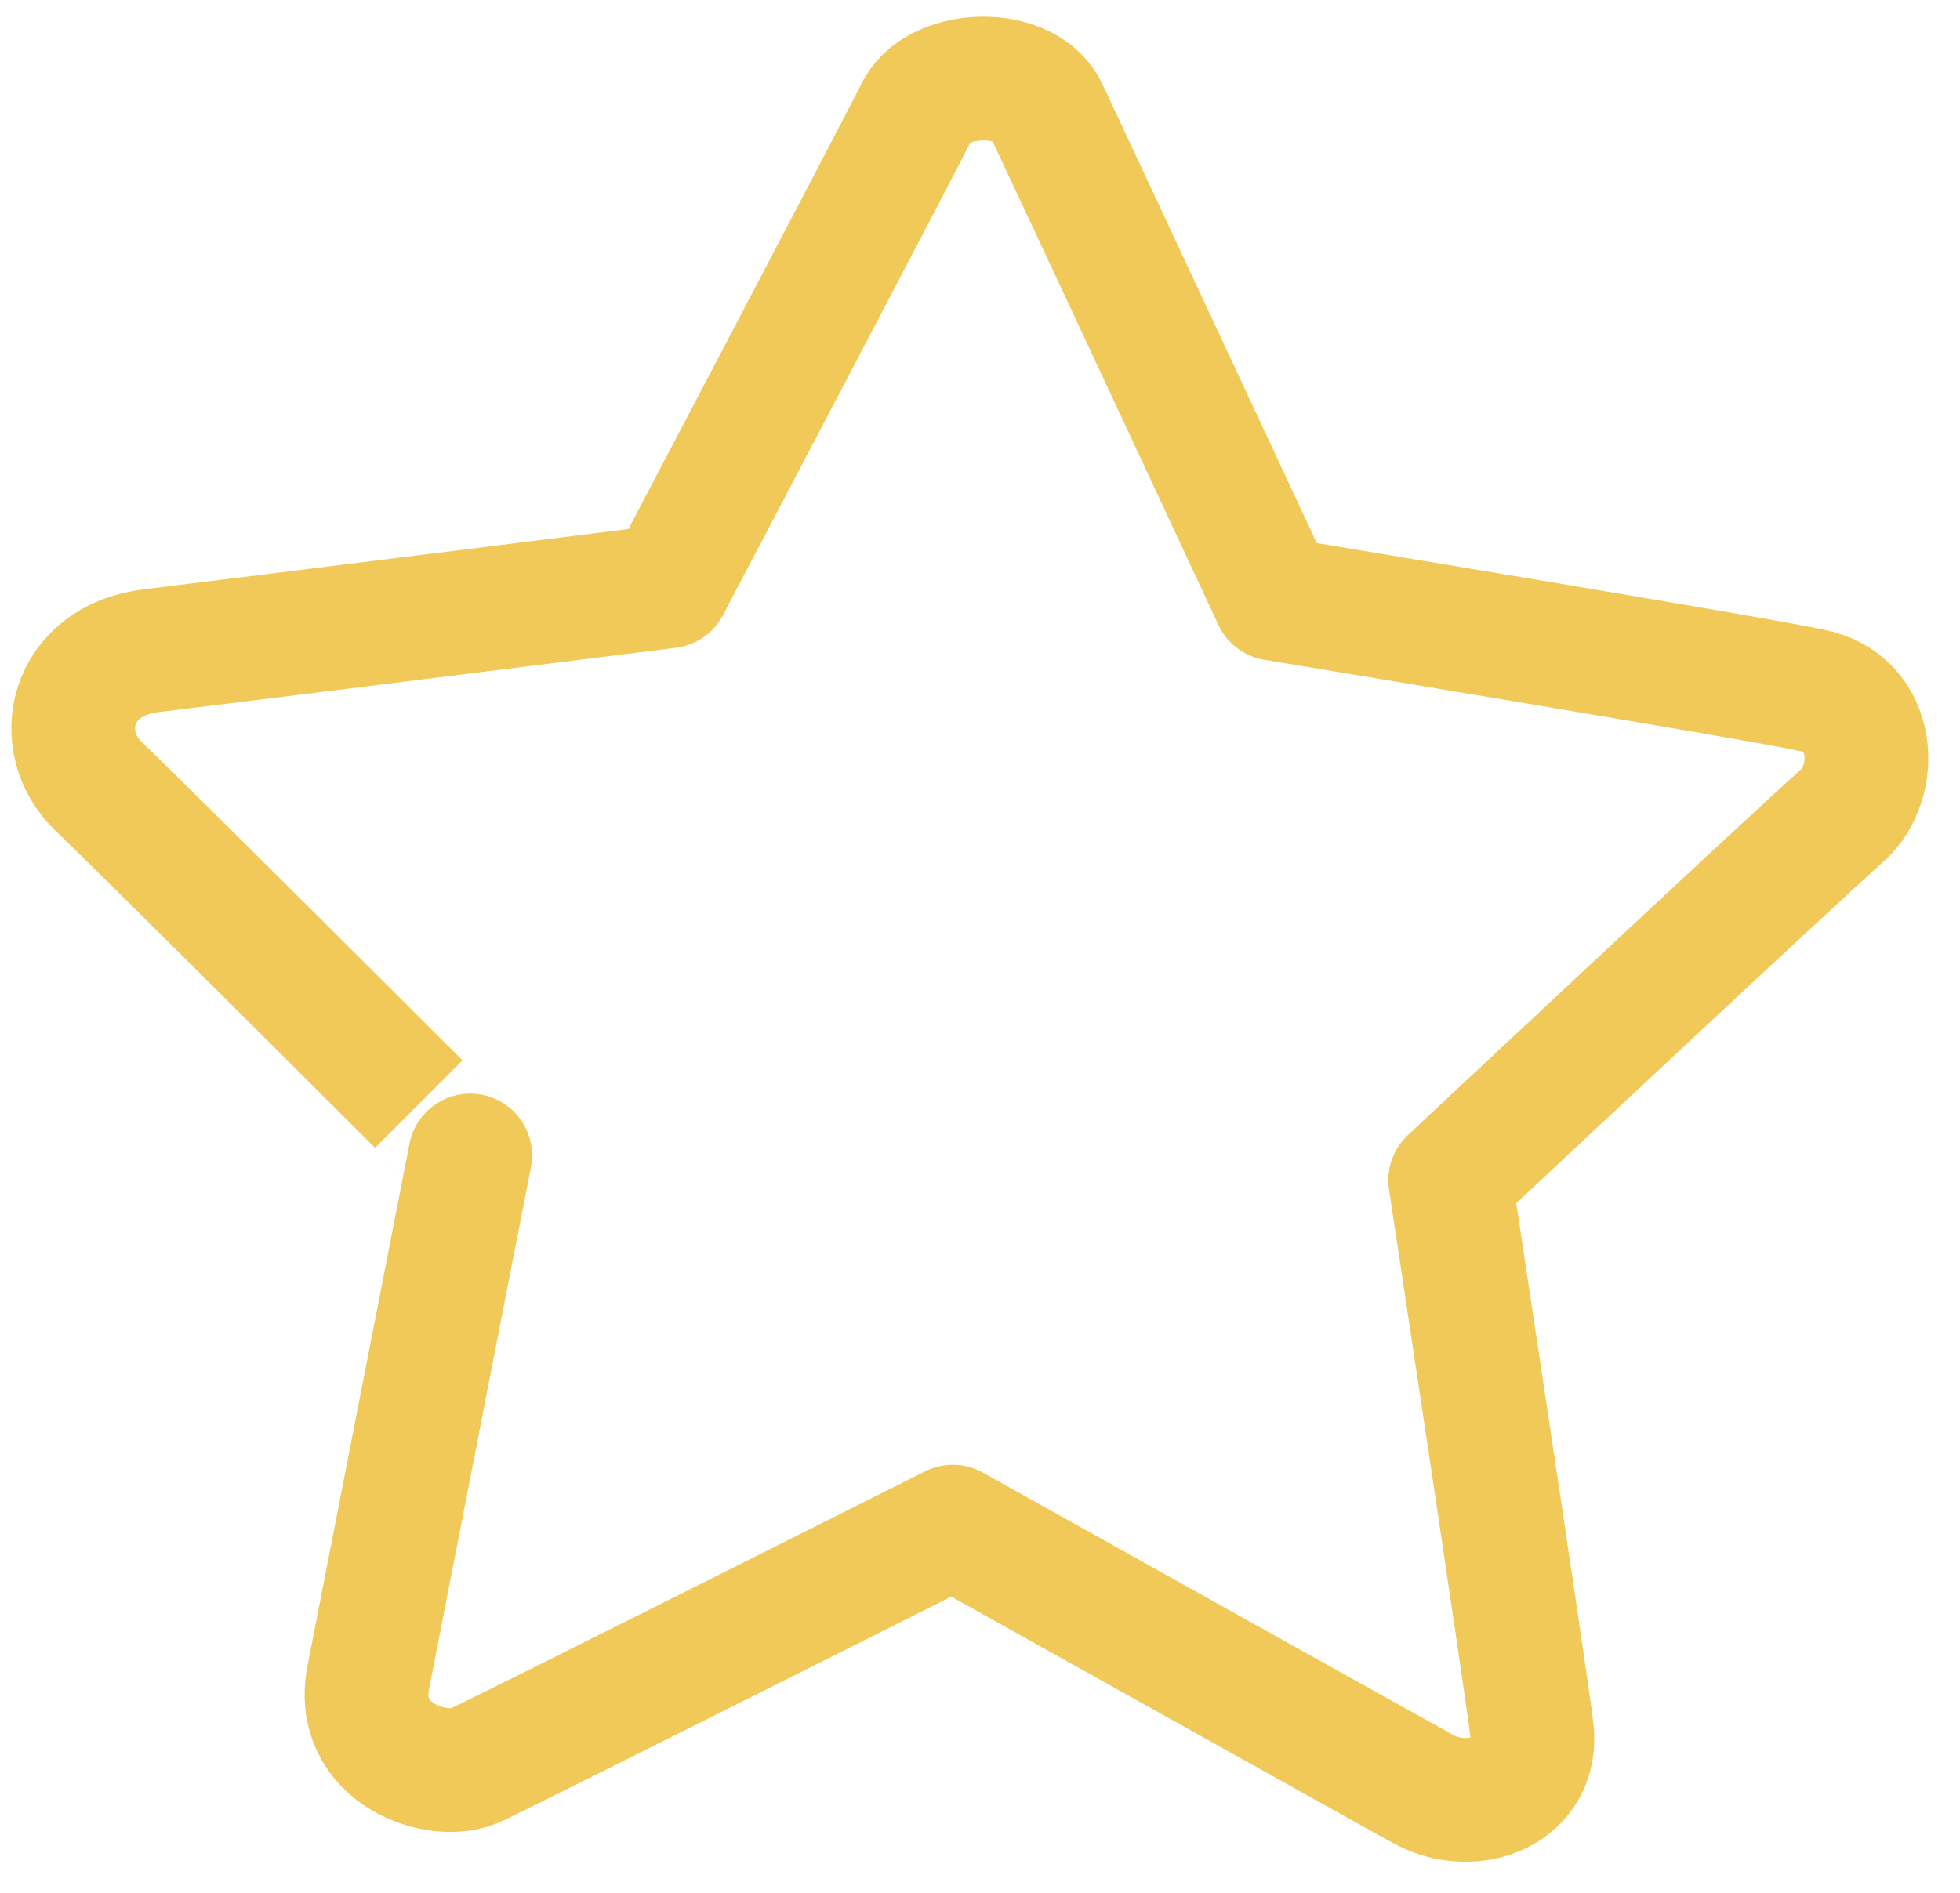 <svg id="Layer_1" xmlns="http://www.w3.org/2000/svg" viewBox="0 0 79.2 76.5"><style>.st0{fill:none;stroke:#f0c958;stroke-width:5;stroke-linecap:round;stroke-linejoin:round;stroke-miterlimit:10}</style><path class="st0" d="M57.5 72.3c-2-1.1-19-10.6-19-10.6s-17.7 8.9-19.2 9.6c-1.5.8-5.1-.4-4.4-3.6.6-3.1 4.1-21 4.1-21S5.9 33.6 4 31.8s-1.2-5.1 2.1-5.5S27 23.7 27 23.7 36.3 6 37.1 4.4c.9-1.6 4.4-1.7 5.2.1.9 1.9 9.2 19.7 9.2 19.7s20 3.3 21.7 3.7c2.6.5 2.8 3.7 1.2 5.1-1.6 1.4-15.8 14.7-15.8 14.7s3 19.8 3.3 22.2c.3 2.5-2.4 3.5-4.4 2.4z" id="Layer_1_1_"/></svg>